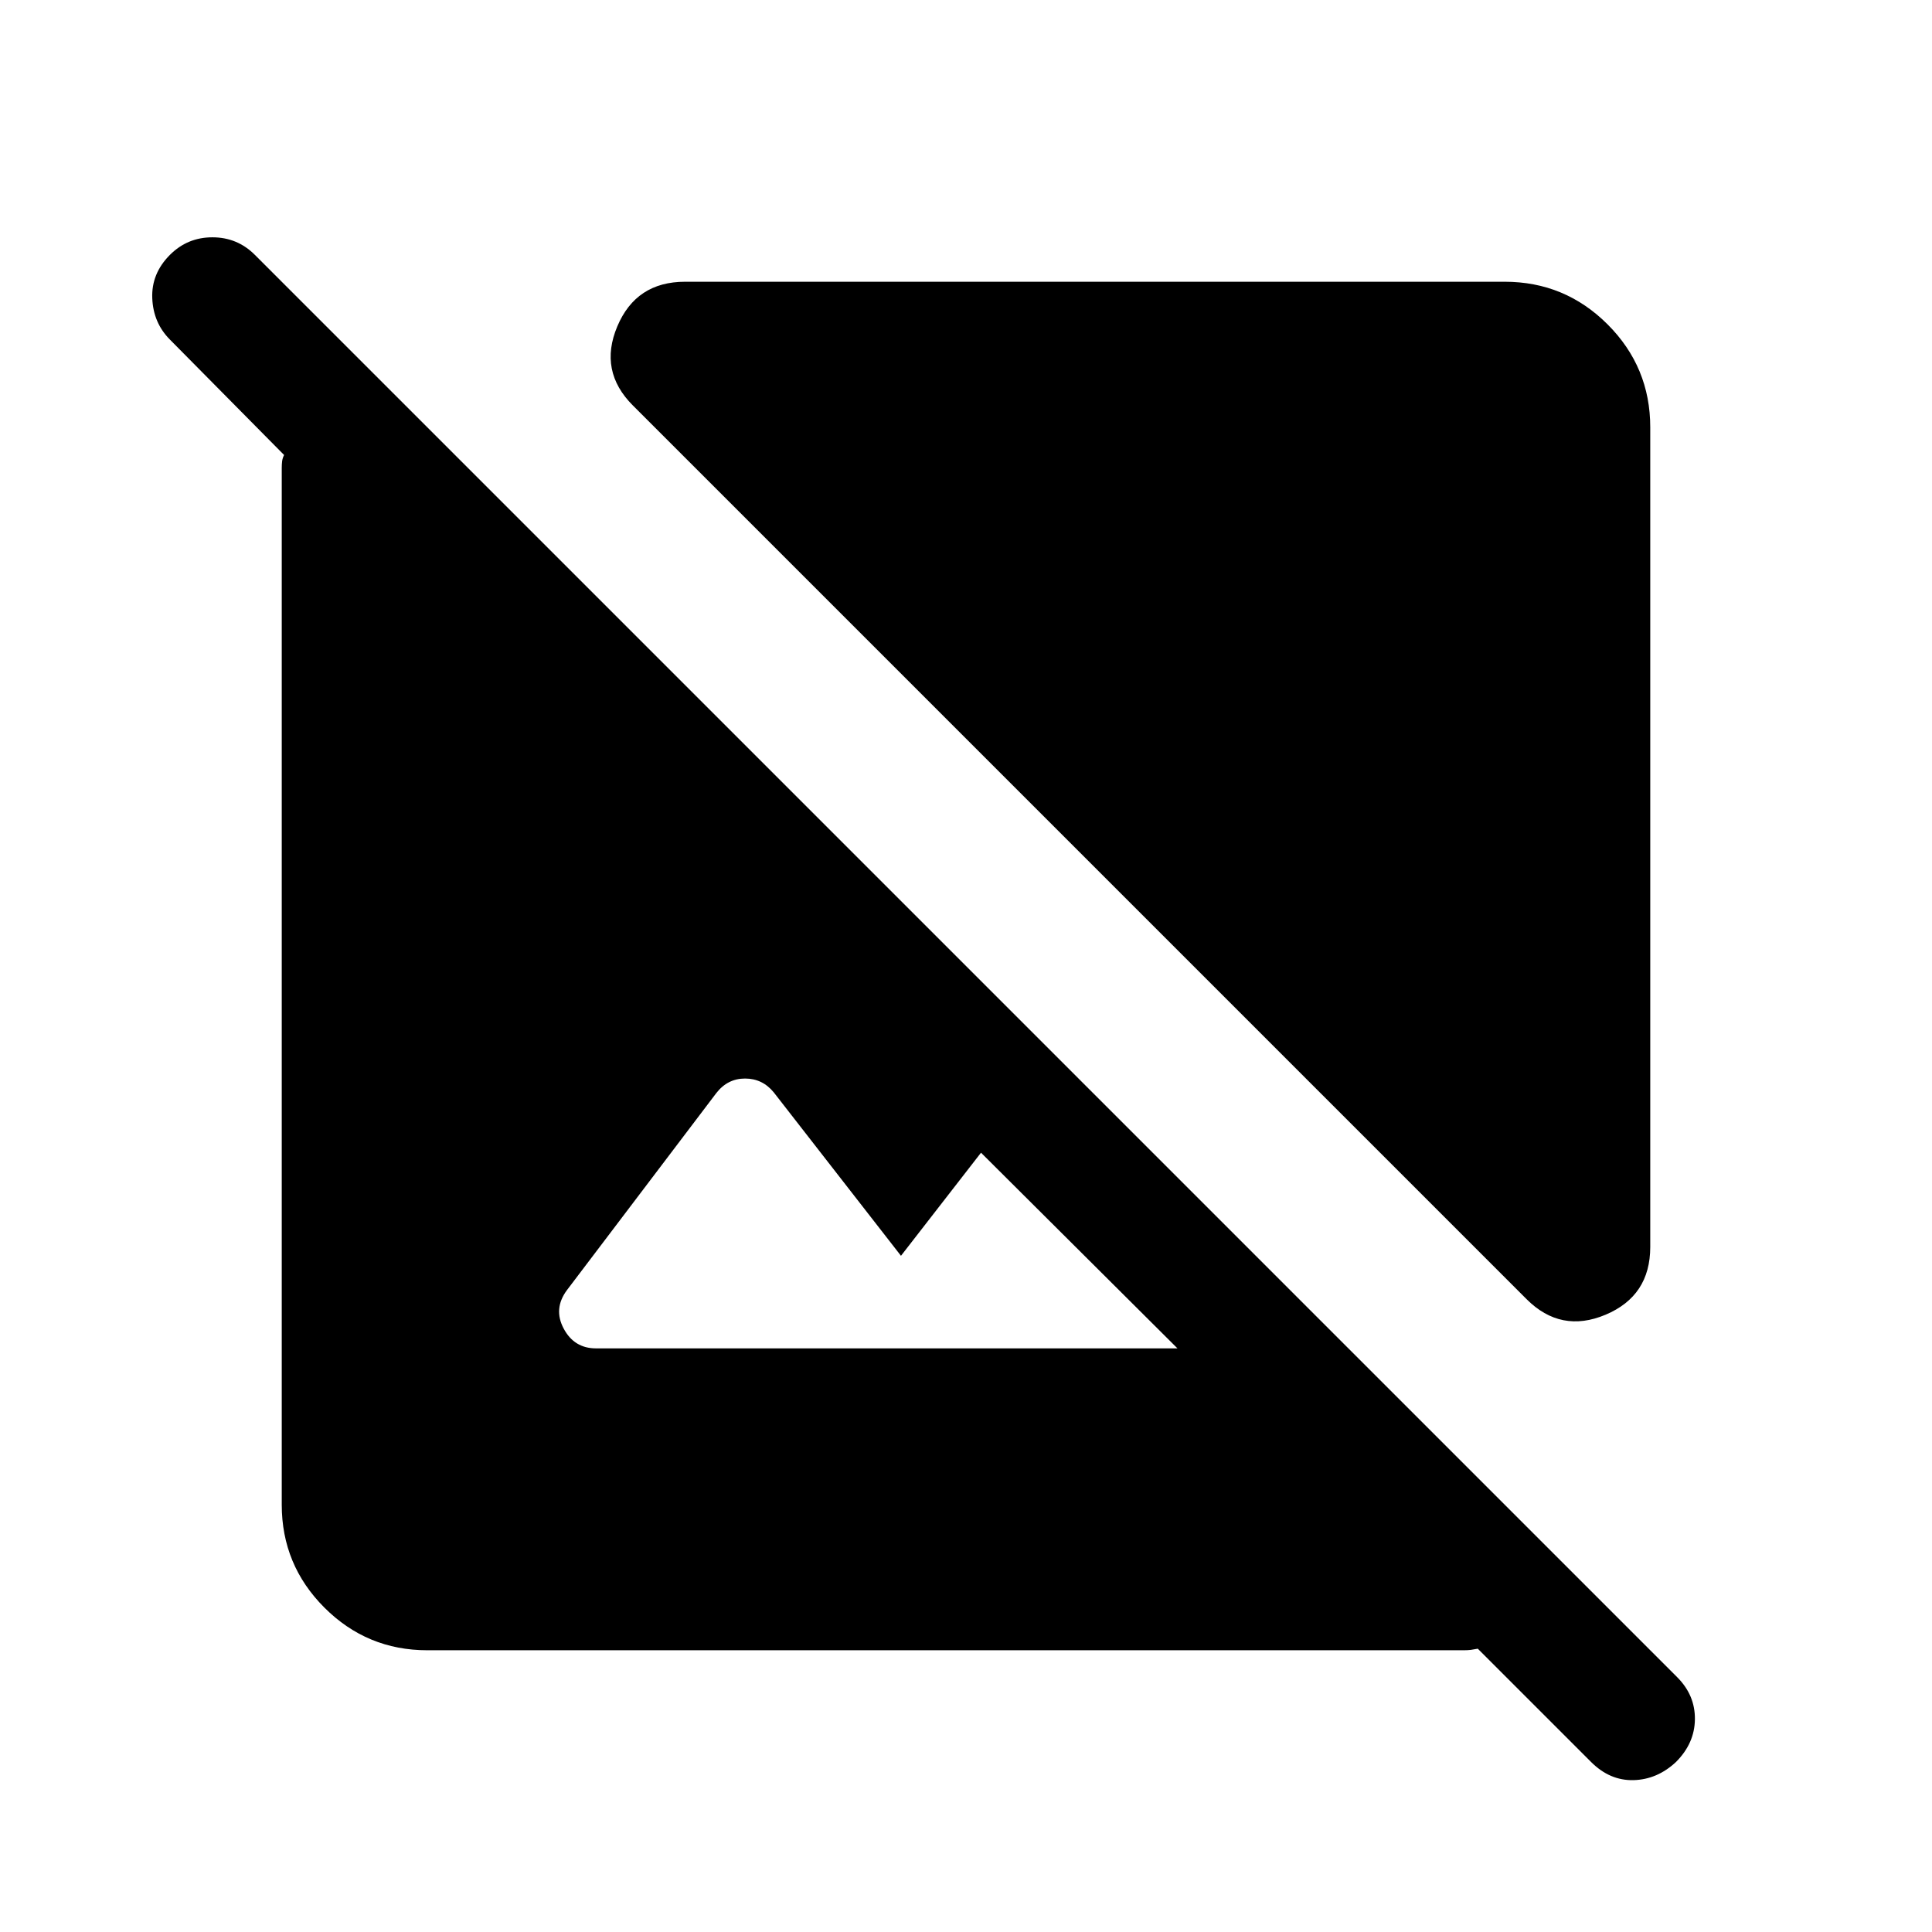 <svg xmlns="http://www.w3.org/2000/svg" height="24" viewBox="0 -960 960 960" width="24"><path d="M212.31-140q-29.92 0-51.12-21.19Q140-182.39 140-212.31v-515.07q0-1.93.19-3.47.2-1.54.97-3.07l-56.7-57.31q-8.3-8.31-8.8-20.58-.5-12.27 8.8-21.57 8.7-8.7 21.08-8.7 12.38 0 21.08 8.7l706.76 706.76q8.93 8.93 8.81 20.89-.11 11.96-9.42 21.27-9.31 8.69-21.08 9-11.77.3-21.07-9l-56.31-56.31q-1.92.38-3.46.58-1.54.19-3.47.19H212.31Zm83.85-150h288.92l-97.62-97.23L447.69-336l-63.23-81.23q-5.61-6.85-14.27-6.85-8.65 0-14.27 7.23l-74.23 97.93q-6.84 9.23-1.61 19.07 5.23 9.85 16.08 9.85ZM820-747.69v407.3q0 24.31-22.19 33.66-22.2 9.34-39.27-7.73L314.46-758.54q-17.07-17.07-7.73-39.27Q316.08-820 340.39-820h407.3q29.92 0 51.12 21.19Q820-777.61 820-747.69Z"/></svg>